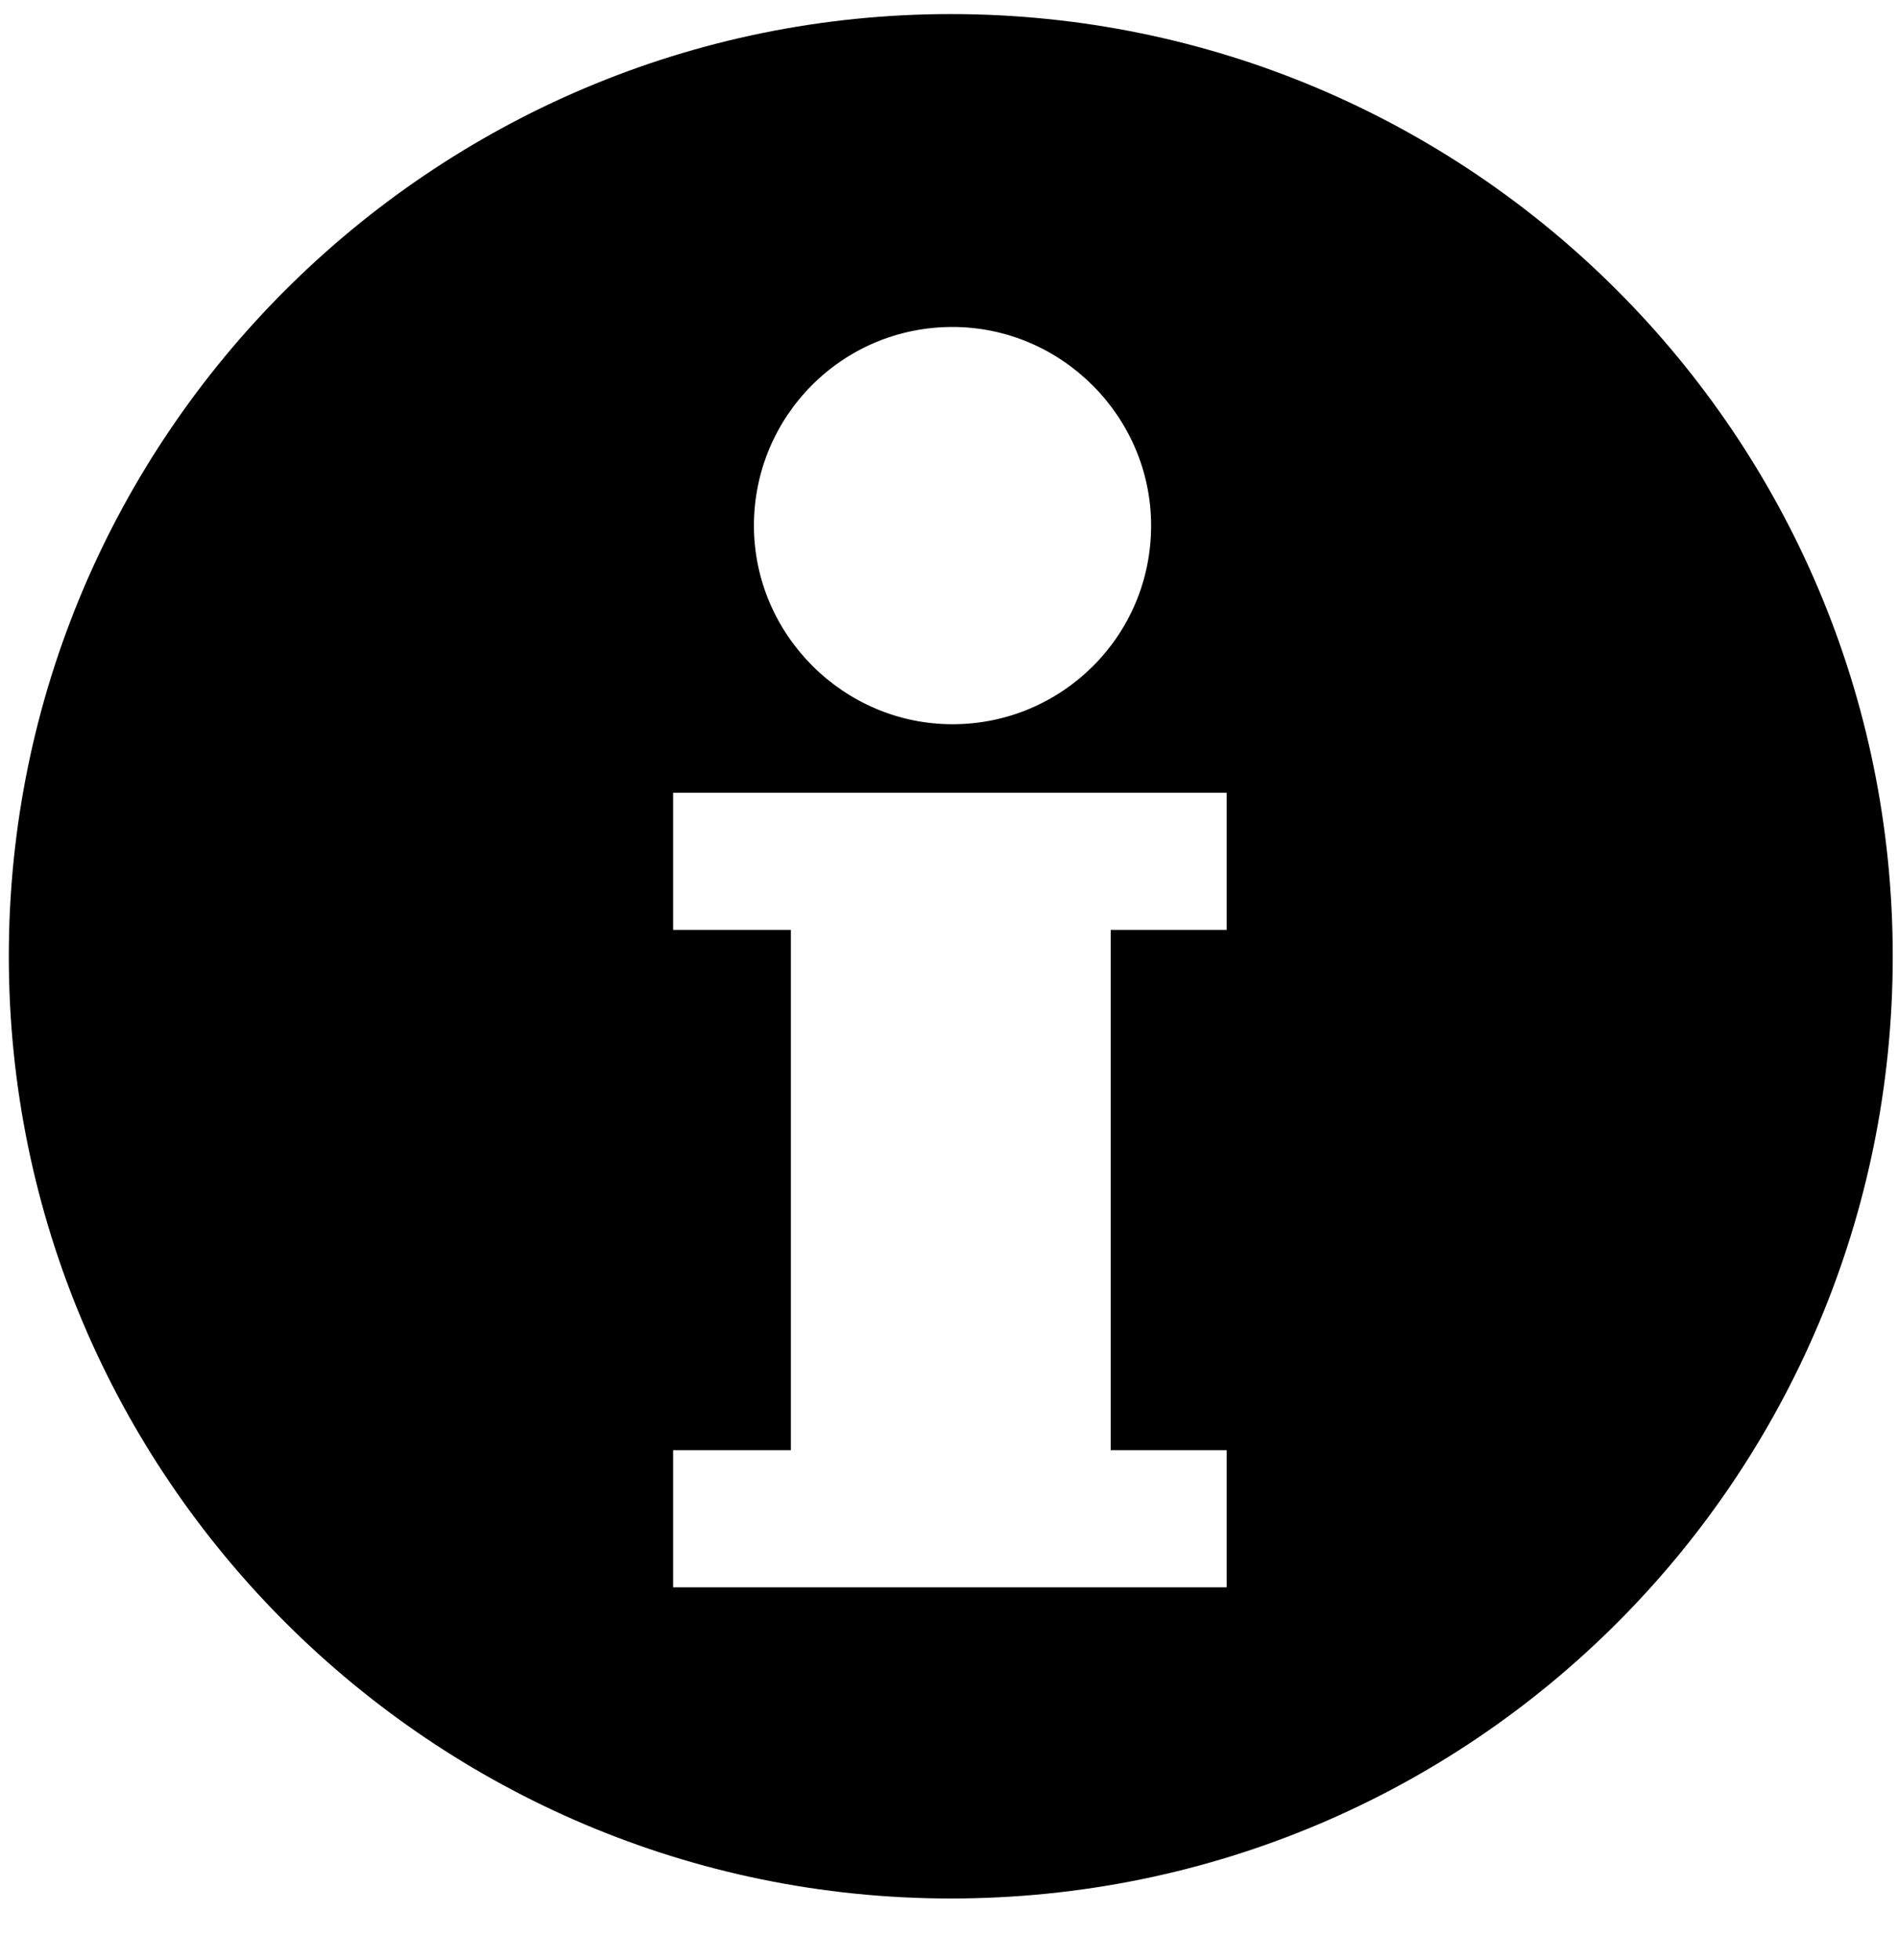 <svg width="31" height="32" viewBox="0 0 31 32" fill="none" xmlns="http://www.w3.org/2000/svg">
<g clip-path="url(#clip0_103_321)">
<path d="M0.144 15.615C0.144 7.119 7.061 0.23 15.529 0.23C24.025 0.23 30.914 7.119 30.914 15.615C30.914 24.111 24.054 31 15.529 31C7.061 31 0.144 24.111 0.144 15.615ZM10.994 12.945V15.184H12.917V23.68H10.994V25.919H20.035V23.68H18.141V15.184H20.035V12.945H10.994ZM12.314 8.582C12.314 10.362 13.778 11.826 15.557 11.826C17.337 11.826 18.801 10.391 18.801 8.582C18.801 6.803 17.337 5.339 15.557 5.339C13.749 5.339 12.314 6.803 12.314 8.582Z" fill="black"/>
</g>
<defs>
<clipPath id="clip0_103_321">
<rect width="31" height="31.287" fill="white"/>
</clipPath>
</defs>
</svg>
